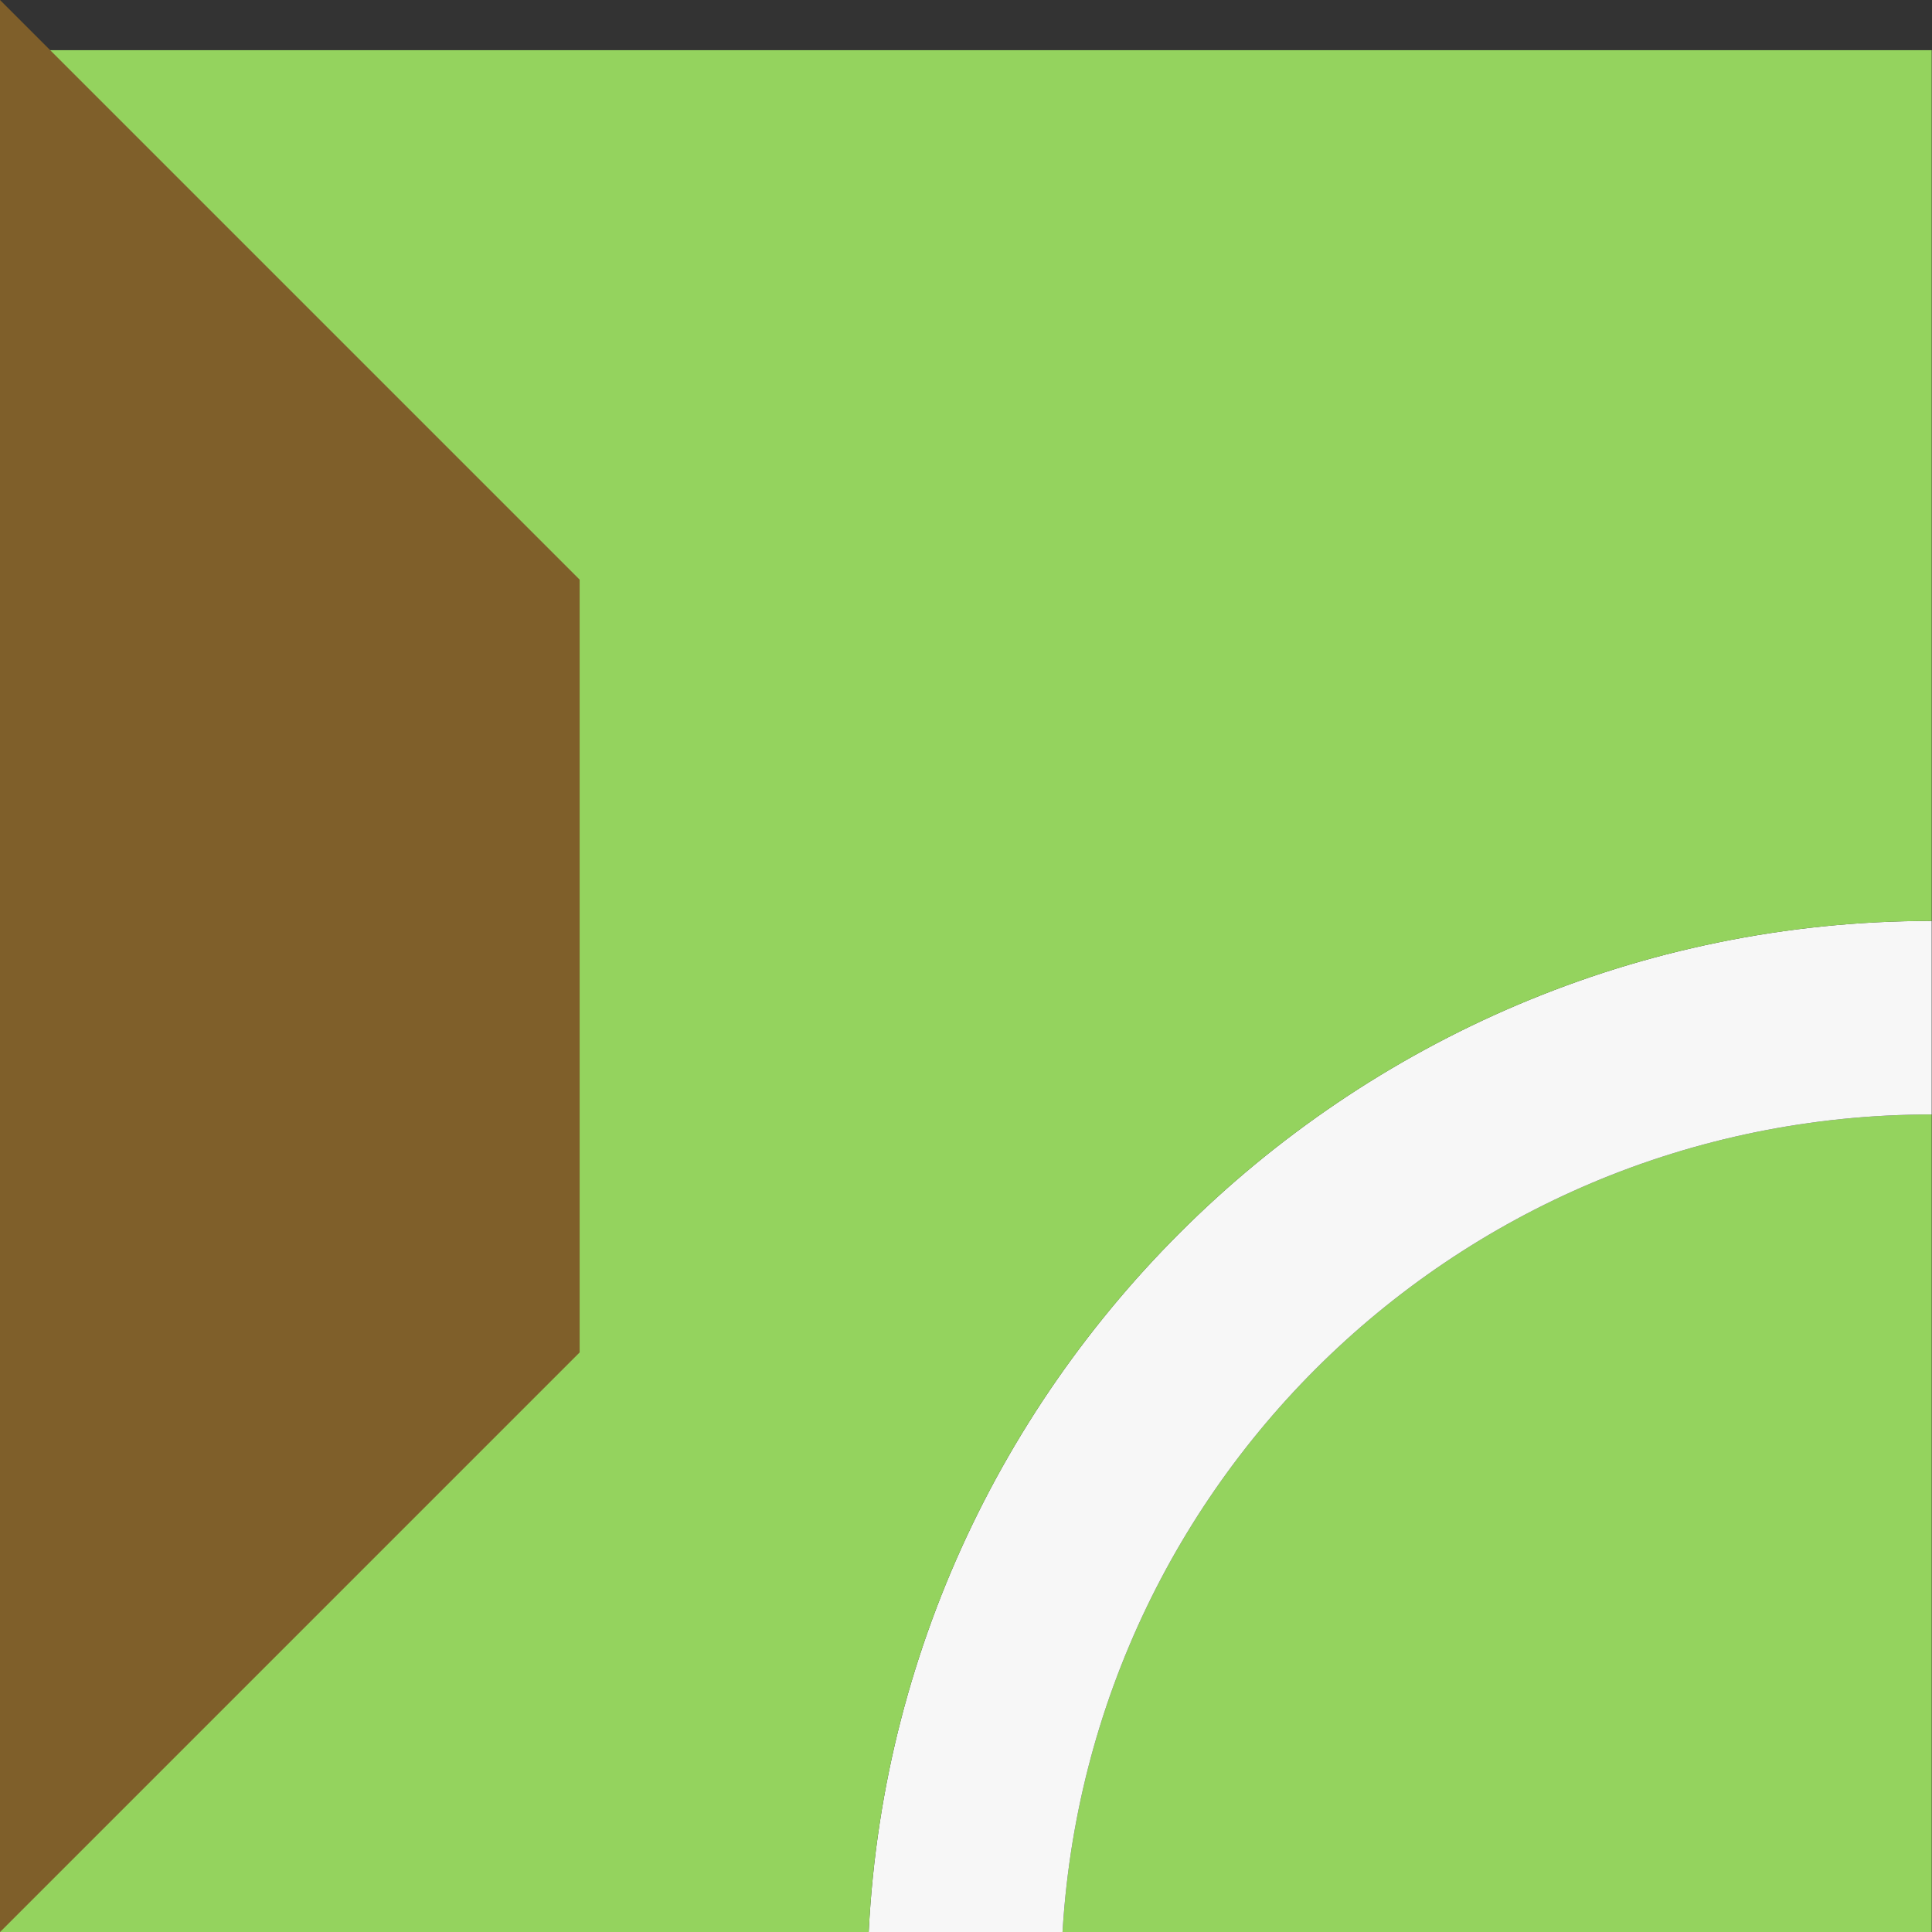 <?xml version="1.0" encoding="UTF-8" standalone="no"?>
<svg
   xmlns:dc="http://purl.org/dc/elements/1.1/"
   xmlns:cc="http://creativecommons.org/ns#"
   xmlns:rdf="http://www.w3.org/1999/02/22-rdf-syntax-ns#"
   xmlns:svg="http://www.w3.org/2000/svg"
   xmlns="http://www.w3.org/2000/svg"
   id="svg8"
   version="1.1"
   viewBox="0 0 26.458 26.458"
   height="100"
   width="100">
  <rect x="0" y="0" width="26.458" height="26.458" fill="#333333" stroke="none"/>
  <defs
     id="defs2" />
  <g
     transform="translate(0,-270.542)"
     id="layer1" />
  <g
     class="tile17"
     id="g2291"
     transform="translate(-29.104,-267.896)">
    <path
       class="grass2"
       style="opacity:1;fill:#94d35e;fill-opacity:1;stroke:none;stroke-width:1;stroke-miterlimit:4;stroke-dasharray:none;stroke-opacity:1"
       d="m -10,1705 c -3.113,2e-4 -6.151,0.314 -9.084,0.912 -2.934,0.598 -5.762,1.479 -8.455,2.615 -2.693,1.136 -5.251,2.528 -7.645,4.143 -2.393,1.615 -4.624,3.454 -6.658,5.488 -2.034,2.034 -3.873,4.263 -5.488,6.656 -1.615,2.393 -3.004,4.951 -4.141,7.644 -1.136,2.693 -2.019,5.522 -2.617,8.455 C -54.686,1743.848 -55,1746.886 -55,1750 h 45 z"
       id="path2285"
       transform="matrix(0.265,0,0,0.265,58.208,-168.667)" />
    <path
       class="street1"
       style="opacity:1;fill:#f7f7f7;fill-opacity:1;stroke:none;stroke-width:1;stroke-miterlimit:4;stroke-dasharray:none;stroke-opacity:1"
       d="m -10,1694.998 c -1.894,10e-5 -3.766,0.095 -5.611,0.283 -1.846,0.188 -3.665,0.469 -5.453,0.836 -1.788,0.367 -3.547,0.821 -5.268,1.357 -1.721,0.537 -3.404,1.157 -5.049,1.853 -1.644,0.697 -3.248,1.472 -4.807,2.32 -1.559,0.848 -3.074,1.768 -4.537,2.758 -1.463,0.99 -2.877,2.048 -4.236,3.17 -1.359,1.122 -2.663,2.309 -3.908,3.555 -1.245,1.245 -2.431,2.549 -3.553,3.908 -1.122,1.359 -2.18,2.771 -3.17,4.234 -0.99,1.463 -1.912,2.977 -2.76,4.535 -0.848,1.558 -1.623,3.162 -2.32,4.807 -0.697,1.644 -1.315,3.33 -1.852,5.051 -0.537,1.721 -0.992,3.477 -1.359,5.266 -0.367,1.788 -0.646,3.609 -0.834,5.455 -0.188,1.846 -0.285,3.719 -0.285,5.613 H -55 c 0,-3.114 0.314,-6.152 0.912,-9.086 0.598,-2.933 1.481,-5.762 2.617,-8.455 1.136,-2.693 2.526,-5.251 4.141,-7.644 1.615,-2.393 3.454,-4.622 5.488,-6.656 2.034,-2.034 4.265,-3.873 6.658,-5.488 2.393,-1.615 4.951,-3.006 7.645,-4.143 2.693,-1.136 5.522,-2.017 8.455,-2.615 2.933,-0.598 5.971,-0.912 9.084,-0.912 z"
       id="path2283"
       transform="matrix(0.265,0,0,0.265,58.208,-168.667)" />
    <path
       class="grass1"
       style="opacity:1;fill:#94d35e;fill-opacity:1;stroke:none;stroke-width:1;stroke-miterlimit:4;stroke-dasharray:none;stroke-opacity:1"
       d="m -110,1650 v 100 h 44.998 c 0,-1.895 0.097,-3.767 0.285,-5.613 0.188,-1.846 0.467,-3.667 0.834,-5.455 0.367,-1.788 0.823,-3.545 1.359,-5.266 0.537,-1.721 1.155,-3.406 1.852,-5.051 0.697,-1.644 1.472,-3.248 2.32,-4.807 0.848,-1.558 1.77,-3.072 2.76,-4.535 0.99,-1.463 2.048,-2.875 3.17,-4.234 1.122,-1.359 2.308,-2.663 3.553,-3.908 1.245,-1.245 2.549,-2.433 3.908,-3.555 1.359,-1.122 2.773,-2.18 4.236,-3.17 1.463,-0.99 2.979,-1.91 4.537,-2.758 1.559,-0.848 3.162,-1.623 4.807,-2.32 1.644,-0.697 3.328,-1.317 5.049,-1.853 1.721,-0.537 3.479,-0.99 5.268,-1.357 1.788,-0.367 3.607,-0.648 5.453,-0.836 1.845,-0.188 3.717,-0.283 5.611,-0.283 V 1650 Z"
       id="rect2193"
       transform="matrix(0.265,0,0,0.265,58.208,-168.667)" />
    <path
       class="castle1"
       style="fill:#7f5f2a;fill-opacity:1;stroke:none;stroke-width:0.265px;stroke-linecap:butt;stroke-linejoin:miter;stroke-opacity:1"
       d="m 29.104,267.896 7.938,7.938 v 10.583 l -7.938,7.938 z"
       id="path2195" />
  </g>
</svg>
